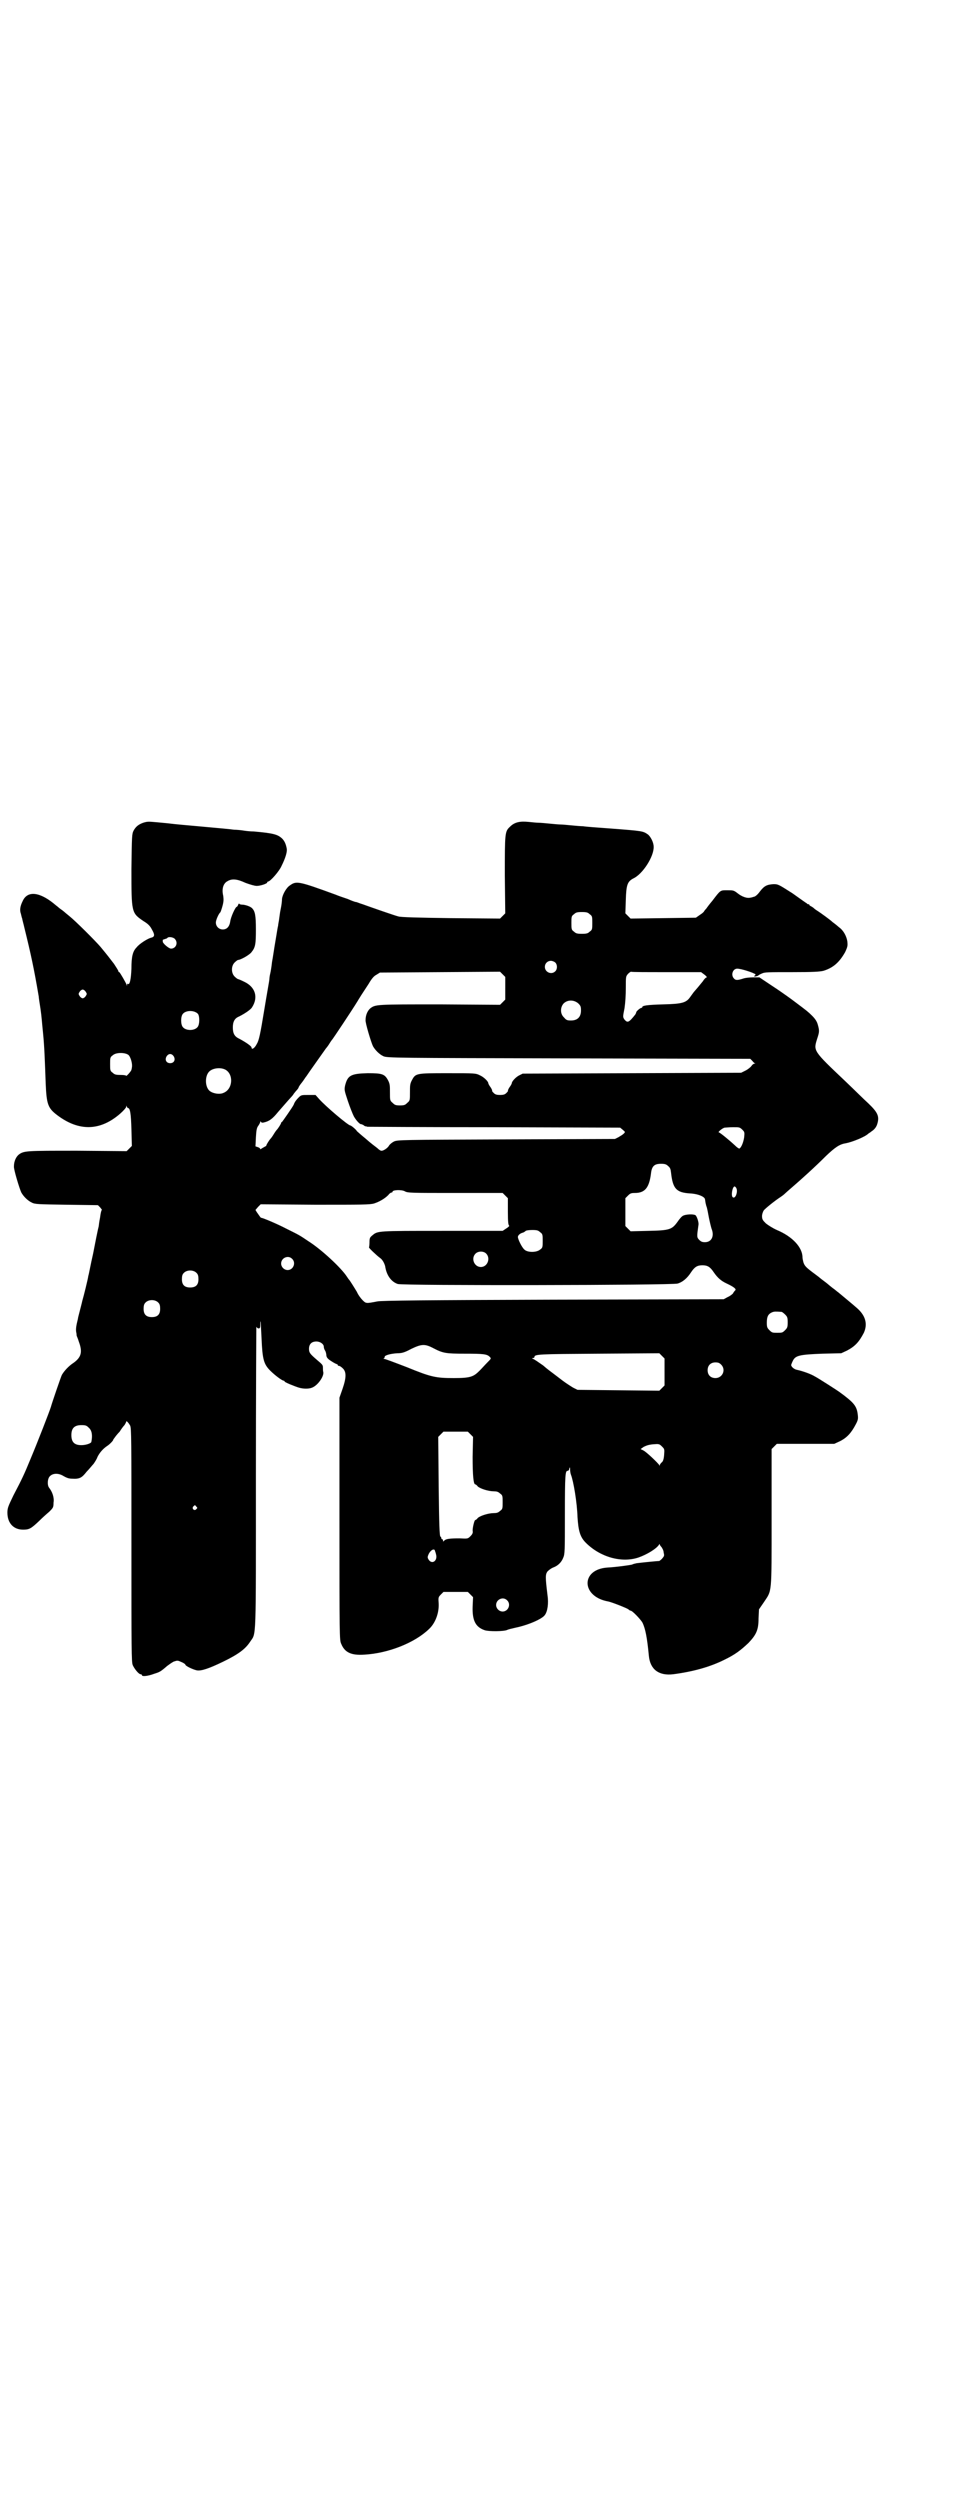 <?xml version="1.0" standalone="no"?>
<!DOCTYPE svg PUBLIC "-//W3C//DTD SVG 20010904//EN"
 "http://www.w3.org/TR/2001/REC-SVG-20010904/DTD/svg10.dtd">
<svg version="1.0" xmlns="http://www.w3.org/2000/svg"
 width="1111pt" height="2870pt" viewBox="0 0 1111 2870"
 preserveAspectRatio="xMidYMid meet">
<g transform="translate(0,2870) scale(0.5,-0.5)"
fill="#000000" stroke="none">
<path d="M329 3851 c-11 -4 -17 -9 -22 -18 -4 -8 -4 -12 -5 -88 0 -101 0 -101
28 -120 10 -6 15 -11 19 -19 7 -12 7 -17 -2 -19 -8 -2 -27 -14 -33 -22 -9 -9
-12 -21 -12 -49 -1 -25 -4 -38 -8 -35 -1 1 -2 0 -2 -2 0 -3 -1 -3 -1 0 -2 5
-15 28 -17 29 -1 0 -2 1 -2 2 0 2 -5 9 -10 17 -14 18 -12 16 -31 39 -12 14
-57 59 -72 71 -5 4 -11 9 -12 10 -1 1 -5 4 -8 6 -3 2 -7 6 -10 8 -37 32 -66
35 -77 10 -6 -12 -7 -21 -4 -29 1 -4 2 -9 3 -11 0 -2 3 -12 5 -21 15 -61 22
-93 33 -158 0 -3 2 -15 4 -28 3 -21 3 -28 6 -57 3 -30 4 -60 6 -115 2 -47 5
-56 26 -72 50 -38 99 -37 145 3 8 7 14 14 14 16 0 3 1 3 1 1 1 -2 2 -4 3 -4 5
0 7 -13 8 -49 l1 -38 -6 -6 -6 -6 -113 1 c-119 0 -123 0 -135 -9 -6 -5 -11
-15 -11 -27 -1 -6 13 -52 17 -60 5 -9 15 -19 24 -23 7 -4 16 -4 80 -5 l72 -1
5 -5 c3 -4 5 -6 4 -6 -1 0 -3 -8 -4 -17 -2 -10 -3 -18 -3 -19 0 -1 -1 -5 -2
-9 -1 -4 -6 -29 -11 -55 -6 -26 -10 -49 -11 -51 -1 -8 -11 -48 -14 -58 -1 -5
-4 -16 -6 -24 -2 -8 -4 -15 -4 -17 -4 -16 -5 -23 -4 -30 1 -4 1 -7 1 -8 0 -1
3 -7 5 -14 9 -24 6 -36 -12 -49 -11 -7 -22 -19 -27 -28 -2 -4 -23 -65 -25 -73
-3 -10 -31 -82 -47 -120 -14 -34 -19 -45 -39 -83 -12 -25 -14 -29 -14 -40 0
-24 14 -39 36 -39 14 0 18 2 37 20 7 7 17 16 23 21 9 9 10 10 10 21 2 12 -3
25 -10 34 -5 6 -4 22 2 27 7 7 20 7 31 0 7 -4 12 -6 20 -6 17 -1 22 2 33 16 6
6 13 15 16 18 2 3 7 10 9 16 5 10 13 19 22 25 5 3 14 12 14 14 0 1 2 3 4 6 2
3 7 9 11 13 3 5 8 12 11 15 2 3 4 7 4 8 0 3 5 -2 9 -9 3 -6 3 -32 3 -275 0
-239 0 -268 3 -275 4 -9 14 -21 18 -21 2 0 3 -1 3 -2 0 -4 15 -2 28 3 13 4 15
5 30 18 4 3 11 8 15 10 9 3 9 3 18 -1 5 -2 9 -5 9 -6 0 -3 17 -11 26 -13 10
-2 28 4 61 20 35 17 51 29 62 46 14 21 13 -6 13 379 0 191 1 345 1 344 1 -2 3
-4 5 -4 3 0 4 1 4 8 0 5 0 8 1 8 0 -1 1 -18 2 -39 2 -48 5 -59 20 -74 10 -10
27 -23 31 -23 1 0 2 -1 2 -2 1 -2 23 -11 33 -14 10 -3 23 -3 30 0 13 5 27 25
26 35 -1 3 -1 8 -1 11 0 6 -1 7 -14 18 -15 13 -18 16 -18 25 0 11 6 17 17 17
9 0 17 -6 17 -12 0 -2 1 -6 3 -9 2 -3 3 -9 3 -12 1 -4 3 -7 11 -12 6 -4 12 -7
13 -7 1 0 2 -1 2 -2 0 -1 1 -2 3 -2 2 0 6 -3 9 -6 8 -8 8 -21 -1 -47 l-7 -20
0 -278 c0 -269 0 -279 4 -287 8 -20 23 -27 53 -25 55 3 116 27 149 59 14 13
23 36 22 58 -1 14 -1 15 5 21 l6 6 28 0 28 0 6 -6 6 -6 -1 -22 c-1 -32 7 -47
28 -54 9 -3 45 -3 52 1 2 1 10 3 19 5 29 6 61 20 67 29 6 8 9 26 6 46 -5 41
-5 47 0 54 3 3 8 7 13 9 11 4 19 12 23 22 4 9 4 15 4 99 0 92 1 101 6 101 2 0
4 2 4 5 1 4 2 4 2 -2 0 -4 1 -10 2 -12 6 -16 14 -64 15 -97 2 -32 6 -46 19
-59 33 -33 82 -47 121 -34 20 7 41 20 47 29 1 2 2 3 2 1 0 -1 2 -4 4 -6 2 -3
5 -8 5 -13 2 -7 1 -8 -4 -14 -3 -3 -7 -6 -7 -5 -2 0 -25 -2 -51 -5 -4 -1 -9
-2 -10 -3 -2 -1 -37 -6 -57 -7 -62 -4 -61 -67 2 -78 9 -2 42 -15 46 -18 2 -2
4 -3 5 -3 4 0 22 -19 27 -27 7 -14 11 -35 15 -77 3 -31 23 -46 56 -42 46 6 85
17 117 33 25 12 38 22 56 39 18 19 23 30 23 56 l1 21 11 16 c19 29 18 14 18
194 l0 158 6 6 6 6 66 0 66 0 13 6 c16 8 26 19 36 38 6 11 6 14 5 23 -2 18 -8
26 -30 43 -5 4 -11 8 -12 9 -4 3 -49 32 -57 36 -8 5 -27 12 -41 15 -6 1 -13 7
-13 11 0 1 2 6 4 10 6 12 16 14 68 16 l43 1 13 6 c19 10 28 20 39 41 9 20 4
39 -15 56 -10 9 -37 31 -44 37 -2 1 -7 6 -13 10 -5 4 -10 8 -11 9 -1 1 -5 4
-9 7 -4 3 -8 6 -9 7 -1 1 -5 4 -9 7 -23 17 -26 20 -29 29 -1 4 -2 9 -2 11 0
23 -23 48 -59 63 -9 4 -20 11 -25 15 -7 7 -9 9 -9 17 0 4 2 10 4 13 3 4 25 22
39 31 3 2 7 5 9 7 2 2 10 9 17 15 22 19 52 46 78 72 20 19 31 27 45 29 16 3
45 15 52 22 1 1 5 3 7 5 8 5 12 11 14 18 5 17 1 26 -21 47 -9 8 -32 31 -52 50
-76 72 -74 70 -65 99 5 15 5 18 1 32 -2 7 -6 13 -13 20 -9 9 -13 12 -37 30 -8
6 -16 12 -19 14 -3 2 -18 13 -35 24 l-30 20 -14 0 c-8 0 -19 -1 -24 -3 -13 -4
-17 -4 -21 1 -7 8 -2 22 8 22 9 0 37 -9 42 -13 0 -1 0 -2 -2 -3 -2 -2 -2 -2 2
-2 3 1 5 1 6 2 1 1 4 3 9 5 6 3 14 3 69 3 50 0 63 1 72 3 23 7 37 20 50 43 6
13 6 15 5 25 -2 12 -9 25 -19 32 -8 7 -11 9 -15 12 -5 5 -26 20 -32 24 -3 2
-8 5 -10 7 -2 2 -5 4 -7 5 -2 1 -4 2 -4 3 0 1 -1 2 -3 2 -1 0 -3 1 -3 2 -1 0
-16 11 -33 23 -33 21 -33 21 -44 21 -15 -1 -21 -4 -31 -17 -5 -7 -11 -12 -14
-12 -3 -1 -6 -2 -8 -2 -7 -2 -19 2 -29 10 -9 7 -10 7 -24 7 -16 0 -15 1 -34
-24 -6 -7 -12 -15 -14 -18 -3 -3 -5 -6 -5 -6 0 -1 -4 -5 -9 -8 l-10 -7 -75 -1
-75 -1 -6 6 -6 6 1 31 c1 35 4 42 17 49 22 10 48 51 47 73 0 10 -7 23 -13 28
-12 8 -10 8 -89 14 -28 2 -55 4 -60 5 -5 0 -17 1 -27 2 -10 1 -21 2 -25 2 -4
0 -15 1 -25 2 -10 1 -21 2 -25 2 -4 0 -15 1 -24 2 -20 2 -32 -1 -42 -11 -12
-11 -12 -14 -12 -112 l1 -87 -6 -6 -6 -6 -113 1 c-74 1 -116 2 -121 4 -8 2
-57 19 -82 28 -7 2 -13 5 -15 5 -2 0 -10 3 -19 7 -9 3 -21 7 -28 10 -85 31
-90 32 -105 21 -8 -5 -17 -21 -18 -31 0 -4 -1 -14 -3 -23 -2 -9 -3 -20 -4 -26
-1 -5 -2 -11 -2 -13 -1 -2 -3 -17 -6 -34 -3 -17 -6 -39 -8 -49 -1 -10 -3 -22
-4 -26 -1 -4 -2 -10 -2 -13 0 -3 -6 -35 -12 -72 -9 -55 -12 -69 -17 -77 -5
-10 -12 -14 -12 -8 0 3 -13 12 -28 20 -11 5 -15 12 -15 26 0 13 4 21 14 25 14
7 27 16 30 21 15 23 8 47 -18 59 -6 3 -13 6 -14 6 -1 0 -5 3 -8 6 -8 8 -8 24
0 32 3 3 7 6 8 6 6 0 27 12 31 18 9 11 10 19 10 52 0 33 -2 42 -9 49 -4 4 -16
8 -23 8 -3 0 -6 1 -6 2 -1 1 -2 0 -3 -3 -1 -2 -2 -4 -3 -4 -3 0 -14 -24 -15
-34 -2 -12 -8 -18 -17 -18 -9 0 -16 7 -16 16 0 6 7 21 10 23 1 1 3 7 5 14 3
11 3 15 2 24 -4 16 0 29 10 34 10 6 22 5 41 -4 11 -4 21 -7 26 -7 8 0 24 5 24
8 0 1 1 2 2 2 5 0 26 24 31 36 9 18 13 32 12 39 -2 11 -5 18 -11 24 -10 9 -19
12 -65 16 -7 0 -17 1 -23 2 -6 1 -16 2 -22 2 -6 1 -38 4 -72 7 -34 3 -67 6
-74 7 -7 1 -21 2 -30 3 -22 2 -23 2 -33 -1z m1026 -210 c6 -4 6 -6 6 -20 0
-14 0 -16 -6 -20 -4 -4 -7 -5 -18 -5 -11 0 -14 1 -18 5 -6 4 -6 6 -6 20 0 14
0 16 6 20 4 4 7 5 18 5 11 0 14 -1 18 -5z m-953 -57 c8 -9 2 -22 -9 -22 -5 0
-19 12 -19 16 0 1 0 3 0 4 0 0 1 1 2 1 1 0 2 1 3 1 1 0 2 1 3 1 1 0 2 1 3 2 3
3 14 1 17 -3z m874 -54 c5 -5 5 -15 0 -20 -9 -9 -24 -2 -24 10 0 8 6 14 14 14
3 0 8 -2 10 -4z m-115 -59 l0 -26 -6 -6 -6 -6 -138 1 c-146 0 -148 0 -160 -9
-6 -5 -11 -15 -11 -27 -1 -6 13 -52 17 -60 5 -9 15 -19 24 -23 8 -4 29 -4 426
-5 l417 -1 4 -4 c2 -2 4 -5 6 -6 2 0 2 -1 0 -1 -2 0 -5 -2 -7 -5 -2 -3 -8 -8
-14 -11 l-10 -5 -251 -1 -251 -1 -8 -4 c-8 -4 -17 -14 -17 -18 0 -1 -2 -5 -5
-9 -3 -4 -4 -8 -4 -8 1 -1 -1 -3 -4 -6 -3 -3 -7 -4 -14 -4 -7 0 -11 1 -14 4
-3 3 -5 5 -4 6 0 0 -1 4 -4 8 -3 4 -5 8 -5 9 0 4 -10 14 -19 18 -10 5 -11 5
-74 5 -74 0 -74 0 -83 -17 -4 -8 -4 -12 -4 -27 0 -18 0 -19 -6 -24 -5 -5 -7
-6 -17 -6 -10 0 -12 1 -17 6 -6 5 -6 6 -6 24 0 15 0 19 -4 27 -8 15 -13 17
-47 17 -39 -1 -46 -5 -52 -28 -2 -10 -2 -11 6 -35 5 -15 11 -30 14 -36 5 -9
14 -19 17 -18 0 0 3 -1 5 -2 2 -2 4 -3 5 -3 1 0 2 0 4 -1 2 0 133 -1 292 -1
l289 -1 6 -5 c6 -5 6 -5 2 -9 -2 -2 -7 -5 -12 -8 l-8 -4 -250 -1 c-242 -1
-250 -1 -258 -5 -4 -2 -9 -6 -11 -9 -3 -6 -14 -13 -18 -12 -2 0 -6 3 -9 6 -4
3 -16 12 -26 21 -11 9 -20 17 -21 18 -1 3 -13 13 -15 13 -5 0 -57 44 -72 61
l-8 9 -17 0 c-15 0 -16 0 -22 -6 -5 -5 -9 -10 -11 -16 -2 -5 -26 -39 -27 -40
-1 0 -2 -1 -2 -2 0 -2 -7 -13 -10 -16 -1 -1 -4 -5 -7 -10 -3 -5 -6 -9 -7 -10
-3 -3 -10 -14 -10 -16 0 -1 -2 -2 -4 -3 -2 -1 -5 -3 -7 -4 -2 -2 -3 -2 -3 -1
0 1 -2 3 -5 4 l-6 2 1 21 c1 17 2 22 6 27 2 3 4 7 4 8 0 2 0 2 2 0 1 -2 3 -2
7 -1 12 3 19 8 32 24 15 17 19 22 29 33 3 3 6 7 6 7 0 1 3 4 6 8 3 3 6 7 6 8
0 1 3 6 8 12 4 5 8 12 10 14 3 5 43 61 45 64 1 1 5 6 8 11 3 5 6 9 7 10 1 1
44 65 58 88 1 2 5 8 8 13 4 6 11 17 17 26 7 12 12 18 18 21 l8 5 138 1 138 1
6 -6 6 -6 0 -26z m370 37 l80 0 8 -6 c4 -3 6 -6 5 -6 -2 0 -6 -4 -9 -9 -8 -10
-14 -17 -21 -25 -2 -3 -6 -8 -8 -11 -9 -13 -18 -16 -62 -17 -38 -1 -48 -3 -48
-6 0 -1 -1 -2 -2 -2 -3 0 -12 -8 -12 -10 0 -1 -1 -3 -2 -5 -15 -19 -18 -20
-25 -12 -4 6 -4 6 0 26 2 14 3 30 3 47 0 26 0 26 5 32 3 3 6 5 7 5 1 -1 37 -1
81 -1z m-1334 -45 c3 -5 3 -5 0 -10 -2 -3 -5 -5 -7 -5 -2 0 -5 2 -7 5 -3 5 -3
5 0 10 2 3 5 5 7 5 2 0 5 -2 7 -5z m1132 -27 c5 -5 6 -7 6 -16 0 -15 -8 -23
-23 -23 -9 0 -11 1 -16 7 -9 8 -9 23 -1 32 9 9 24 9 34 0z m-874 -24 c4 -6 4
-24 -1 -30 -7 -9 -27 -9 -34 0 -5 6 -5 24 0 30 7 9 27 9 35 0z m-160 -94 c5
-4 10 -21 8 -29 0 -2 -1 -5 -1 -5 0 -3 -12 -16 -12 -14 0 1 -5 2 -13 2 -11 0
-14 1 -18 5 -6 4 -6 6 -6 20 0 14 0 16 6 20 7 7 28 7 36 1z m104 -3 c5 -8 1
-16 -8 -16 -9 0 -13 8 -8 16 2 3 5 5 8 5 3 0 6 -2 8 -5z m117 -30 c21 -9 20
-45 -2 -54 -10 -5 -28 -1 -34 6 -9 10 -9 32 0 42 7 8 24 11 36 6z m1190 -139
c5 -5 5 -6 4 -17 -2 -13 -7 -24 -11 -26 -2 0 -6 3 -10 7 -14 13 -35 30 -37 30
-4 0 8 10 13 11 2 0 11 1 20 1 14 0 15 0 21 -6z m-171 -83 c5 -4 6 -7 7 -16 4
-36 12 -45 43 -47 20 -1 35 -8 35 -14 1 -4 0 -4 3 -15 2 -4 4 -17 6 -27 2 -10
5 -22 6 -25 7 -17 0 -31 -15 -31 -6 0 -9 1 -13 5 -6 6 -6 7 -2 35 1 6 -4 20
-7 22 -5 3 -22 2 -28 -1 -3 -1 -9 -8 -13 -14 -13 -18 -18 -20 -67 -21 l-41 -1
-6 6 -6 6 0 32 0 32 6 6 c5 5 7 6 16 6 23 0 33 12 37 46 2 16 8 21 23 21 8 0
12 -1 16 -5z m157 -51 c4 -8 -2 -25 -8 -21 -5 3 -1 25 4 25 1 0 3 -2 4 -4z
m-762 -7 c6 -4 16 -4 116 -4 l109 0 6 -6 6 -6 0 -31 c0 -24 1 -31 3 -32 1 0
-1 -3 -6 -6 l-9 -6 -139 0 c-148 0 -148 0 -160 -10 -6 -5 -7 -6 -7 -17 0 -6
-1 -11 -1 -11 -2 0 18 -19 25 -24 6 -4 10 -12 12 -19 3 -21 14 -36 29 -41 13
-4 630 -3 643 1 11 3 22 12 31 26 8 12 14 16 26 16 12 0 18 -4 26 -16 9 -13
17 -20 30 -26 17 -8 23 -13 19 -16 -2 -2 -4 -5 -5 -7 -2 -2 -7 -6 -12 -8 l-9
-5 -392 -1 c-290 -1 -395 -2 -404 -4 -26 -5 -26 -5 -34 3 -4 4 -10 12 -13 19
-6 10 -16 26 -18 28 -1 1 -3 4 -5 7 -13 20 -58 62 -88 81 -22 15 -23 15 -51
29 -19 10 -54 25 -58 25 -1 0 -3 3 -10 13 l-3 5 6 7 6 6 125 -1 c109 0 126 0
136 3 12 4 24 11 32 19 3 4 6 6 8 6 1 0 2 1 2 2 0 4 20 5 28 1z m311 -94 c6
-4 6 -6 6 -20 0 -14 0 -16 -6 -20 -8 -7 -29 -7 -36 0 -6 5 -15 24 -15 29 0 4
6 9 12 10 2 1 4 2 6 4 1 1 8 2 15 2 11 0 14 -1 18 -5z m-124 -49 c11 -11 3
-31 -12 -31 -15 0 -23 19 -13 30 6 7 19 7 25 1z m-446 -12 c10 -9 3 -26 -10
-26 -8 0 -15 7 -15 15 0 13 16 20 25 11z m-219 -33 c3 -3 4 -7 4 -14 0 -13 -6
-19 -19 -19 -13 0 -19 6 -19 19 0 7 1 11 4 14 7 8 23 8 30 0z m-88 -68 c3 -3
4 -7 4 -14 0 -13 -6 -19 -19 -19 -13 0 -19 6 -19 19 0 7 1 11 4 14 7 8 23 8
30 0z m1432 -21 c1 0 5 -3 8 -6 5 -5 6 -7 6 -18 0 -11 -1 -13 -6 -18 -6 -6 -7
-6 -18 -6 -11 0 -12 0 -18 6 -5 5 -6 7 -6 17 0 14 3 20 12 24 5 2 8 2 22 1z
m-801 -83 c23 -12 29 -13 74 -13 42 0 50 -1 56 -7 4 -4 4 -4 -5 -13 -5 -5 -13
-14 -18 -19 -14 -14 -21 -17 -59 -17 -41 0 -52 2 -108 25 -26 10 -50 19 -52
19 -2 0 -3 1 -1 1 1 1 2 2 2 4 0 3 12 7 29 8 11 0 17 2 32 10 23 11 31 12 50
2z m532 -55 l0 -31 -6 -6 -6 -6 -94 1 -94 1 -10 5 c-5 3 -16 10 -24 16 -8 6
-17 13 -21 16 -4 3 -15 11 -24 19 -10 7 -20 14 -23 15 -3 1 -3 2 0 2 1 0 3 1
3 2 0 7 8 7 148 8 l139 1 6 -6 6 -6 0 -31z m130 17 c12 -12 3 -31 -13 -31 -11
0 -18 7 -18 18 0 11 7 18 18 18 6 0 9 -1 13 -5z m-1453 -145 c7 -6 9 -17 6
-32 0 -4 -13 -8 -23 -8 -16 0 -23 7 -23 23 0 16 7 23 23 23 10 0 12 -1 17 -6z
m877 -15 l6 -6 -1 -46 c0 -43 2 -63 6 -63 1 0 4 -2 6 -5 6 -5 24 -11 37 -11 6
0 10 -1 14 -5 6 -4 6 -6 6 -20 0 -14 0 -16 -6 -20 -4 -4 -8 -5 -14 -5 -13 0
-31 -6 -37 -11 -2 -3 -5 -5 -6 -5 -2 0 -6 -17 -6 -24 1 -5 0 -8 -5 -13 -6 -6
-6 -6 -25 -5 -22 0 -31 -1 -35 -5 -3 -3 -3 -3 -3 0 0 2 -1 3 -2 3 -1 0 -2 1
-2 3 0 1 -1 3 -2 3 -2 1 -3 27 -4 115 l-1 114 6 6 6 6 28 0 28 0 6 -6z m445
-48 c-1 -11 -3 -15 -6 -17 -2 -2 -4 -5 -4 -6 0 -2 -1 -2 -1 0 -2 4 -30 31 -37
34 l-6 3 7 5 c6 3 11 5 22 6 13 1 14 1 20 -5 6 -6 6 -6 5 -20z m-1075 -118 c3
-3 3 -3 0 -6 -4 -5 -11 1 -7 6 4 4 4 4 7 0z m551 -110 c4 -14 -9 -24 -17 -12
-3 5 -3 6 0 13 4 8 11 13 14 9 0 -1 2 -5 3 -10z m163 -105 c10 -9 3 -26 -10
-26 -8 0 -15 7 -15 15 0 13 16 20 25 11z"/>
</g>
</svg>
